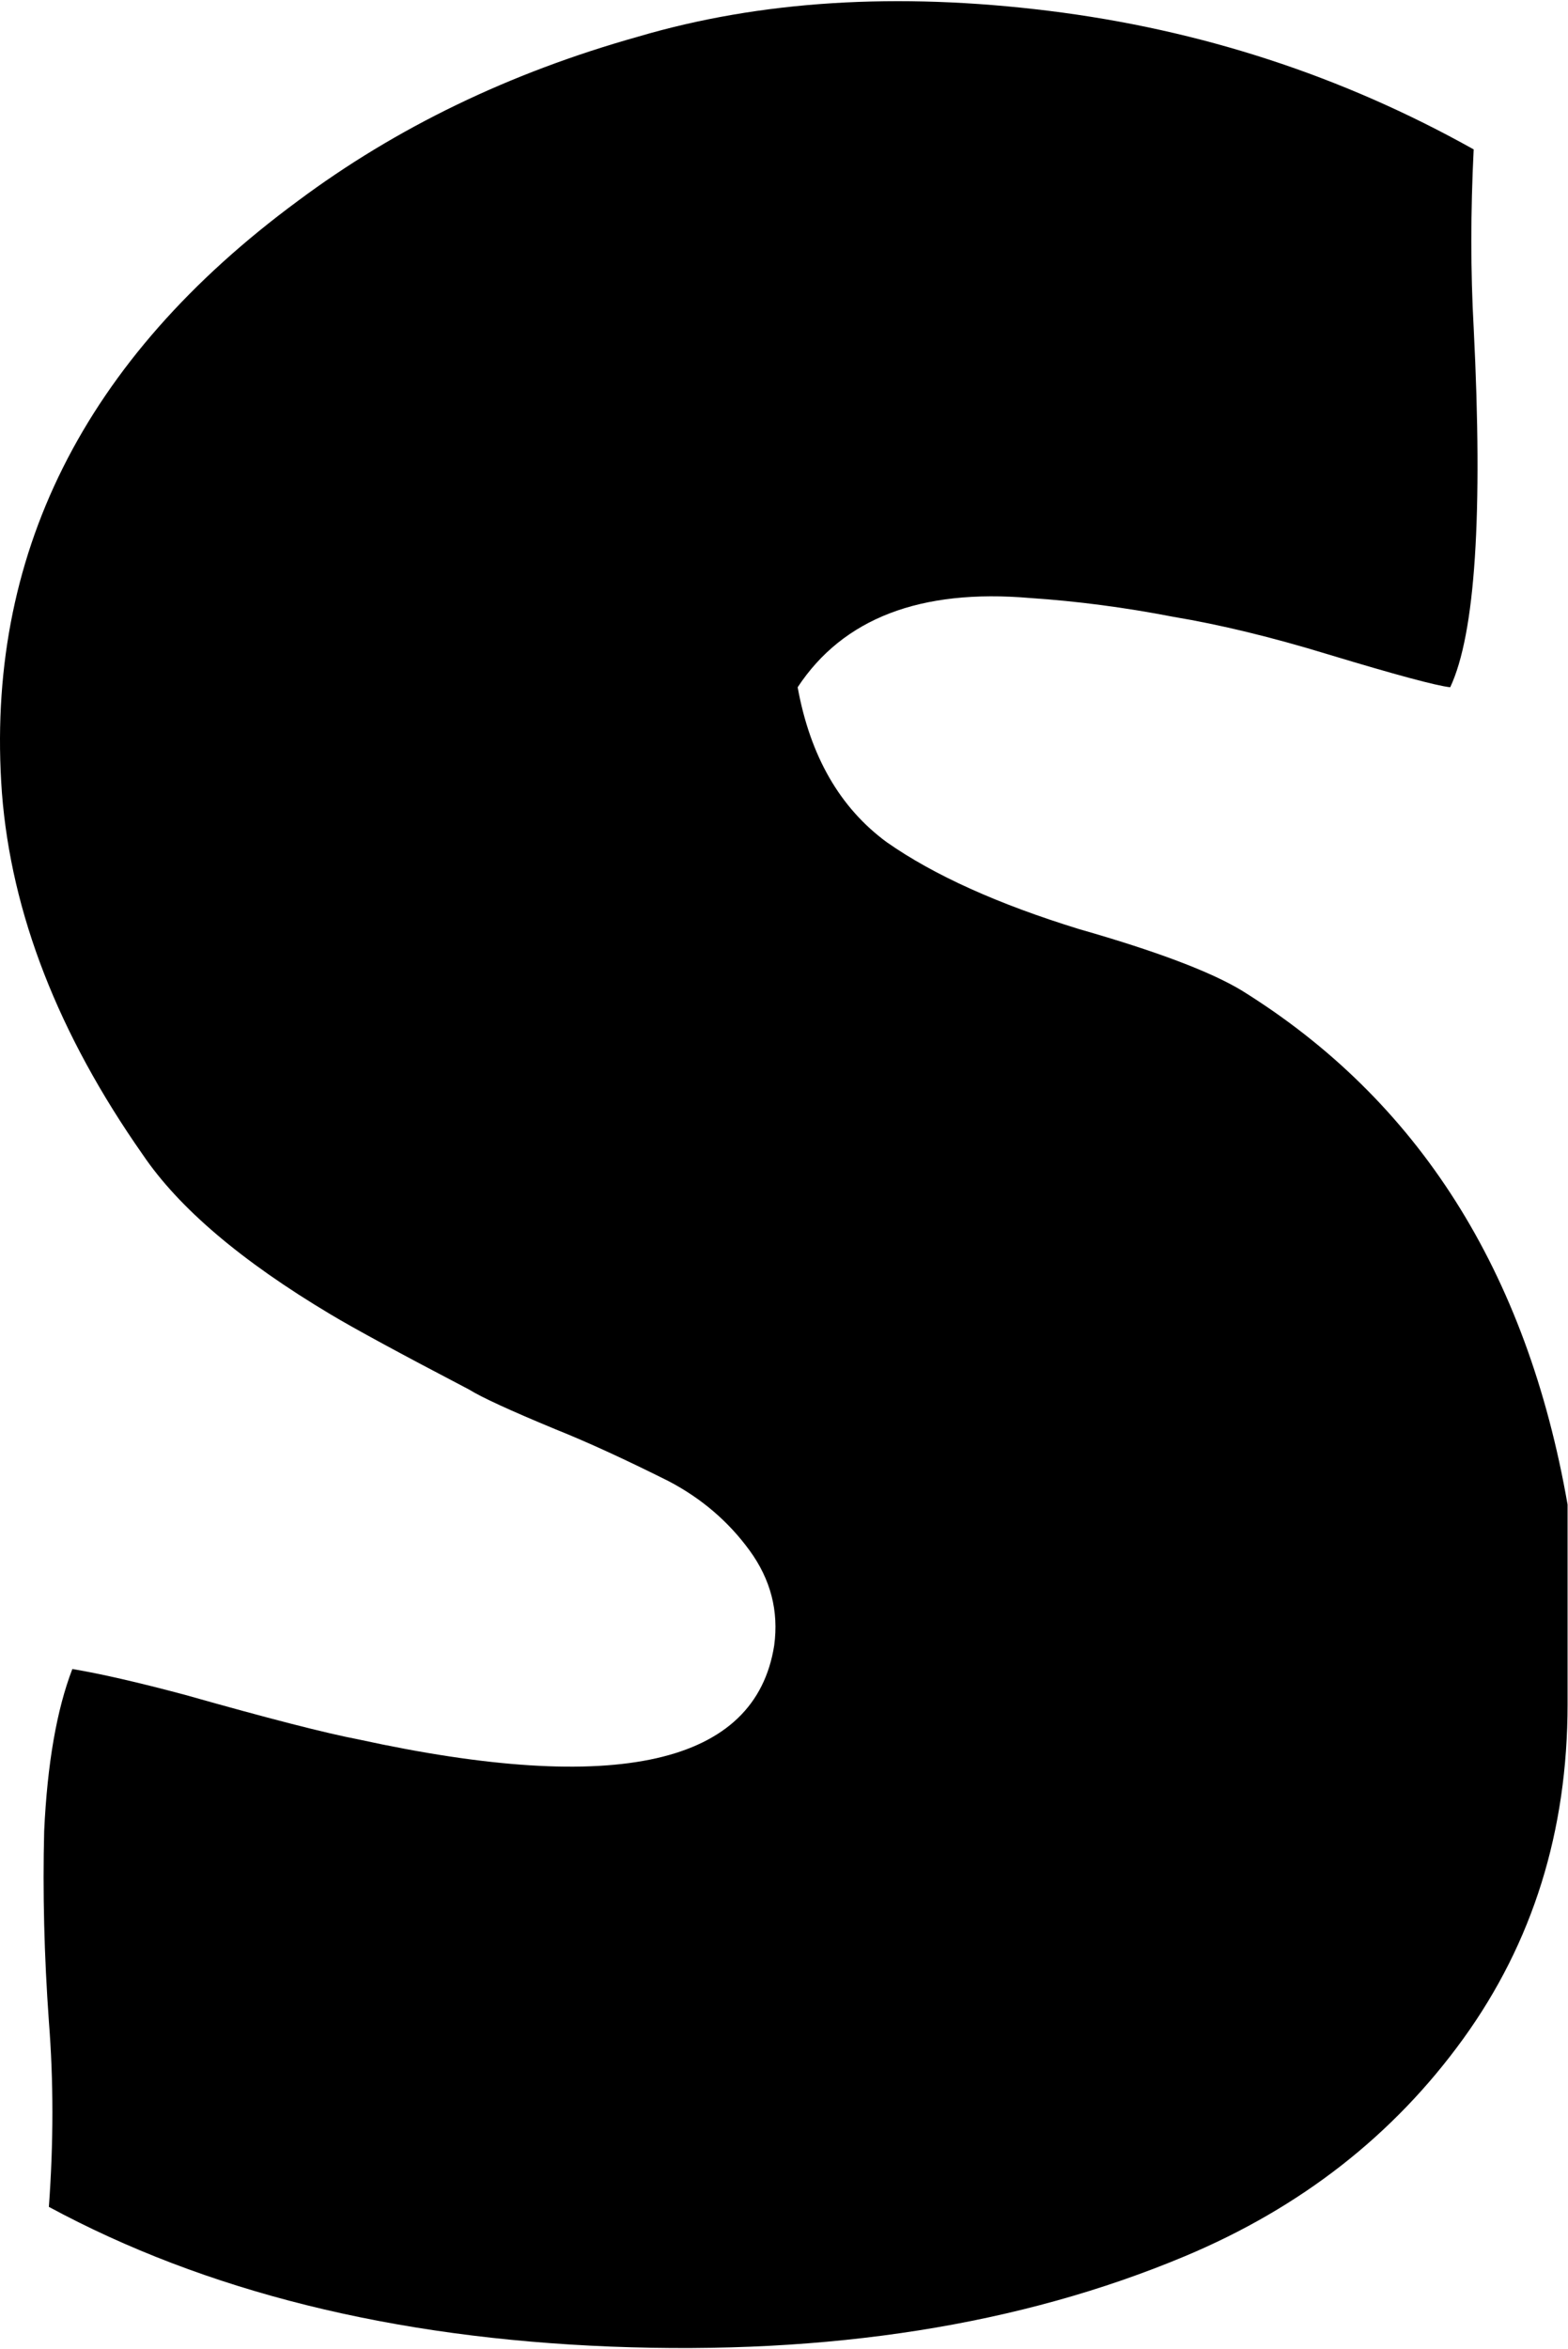 <svg height="1000" width="668" xmlns="http://www.w3.org/2000/svg"><path d="M.818 337.614q-11-151 126-252 63-47 145-70 78-23 175-11t181 59q-2 40 0 76 6 119-10 153-9-1-52-14-36-11-66-16-31-6-61-8-70-6-99 38 8 44 38 66 30 21 82 37 49 14 69 26 113 70 139 219l0 85q0 81-44.5 142.5t-118.5 92.5q-105 44-244.5 38.5t-239.5-59.5q3-41 0-79-3-42-2-81 2-43 12-69 18 3 48 11 53 15 74 19 165 36 177-40 3-22-10.5-40.5t-34.5-29.5q-28-14-48-22-29-12-37-17-44-23-59-32-57-34-80-68-54-77-60-154z"/></svg>